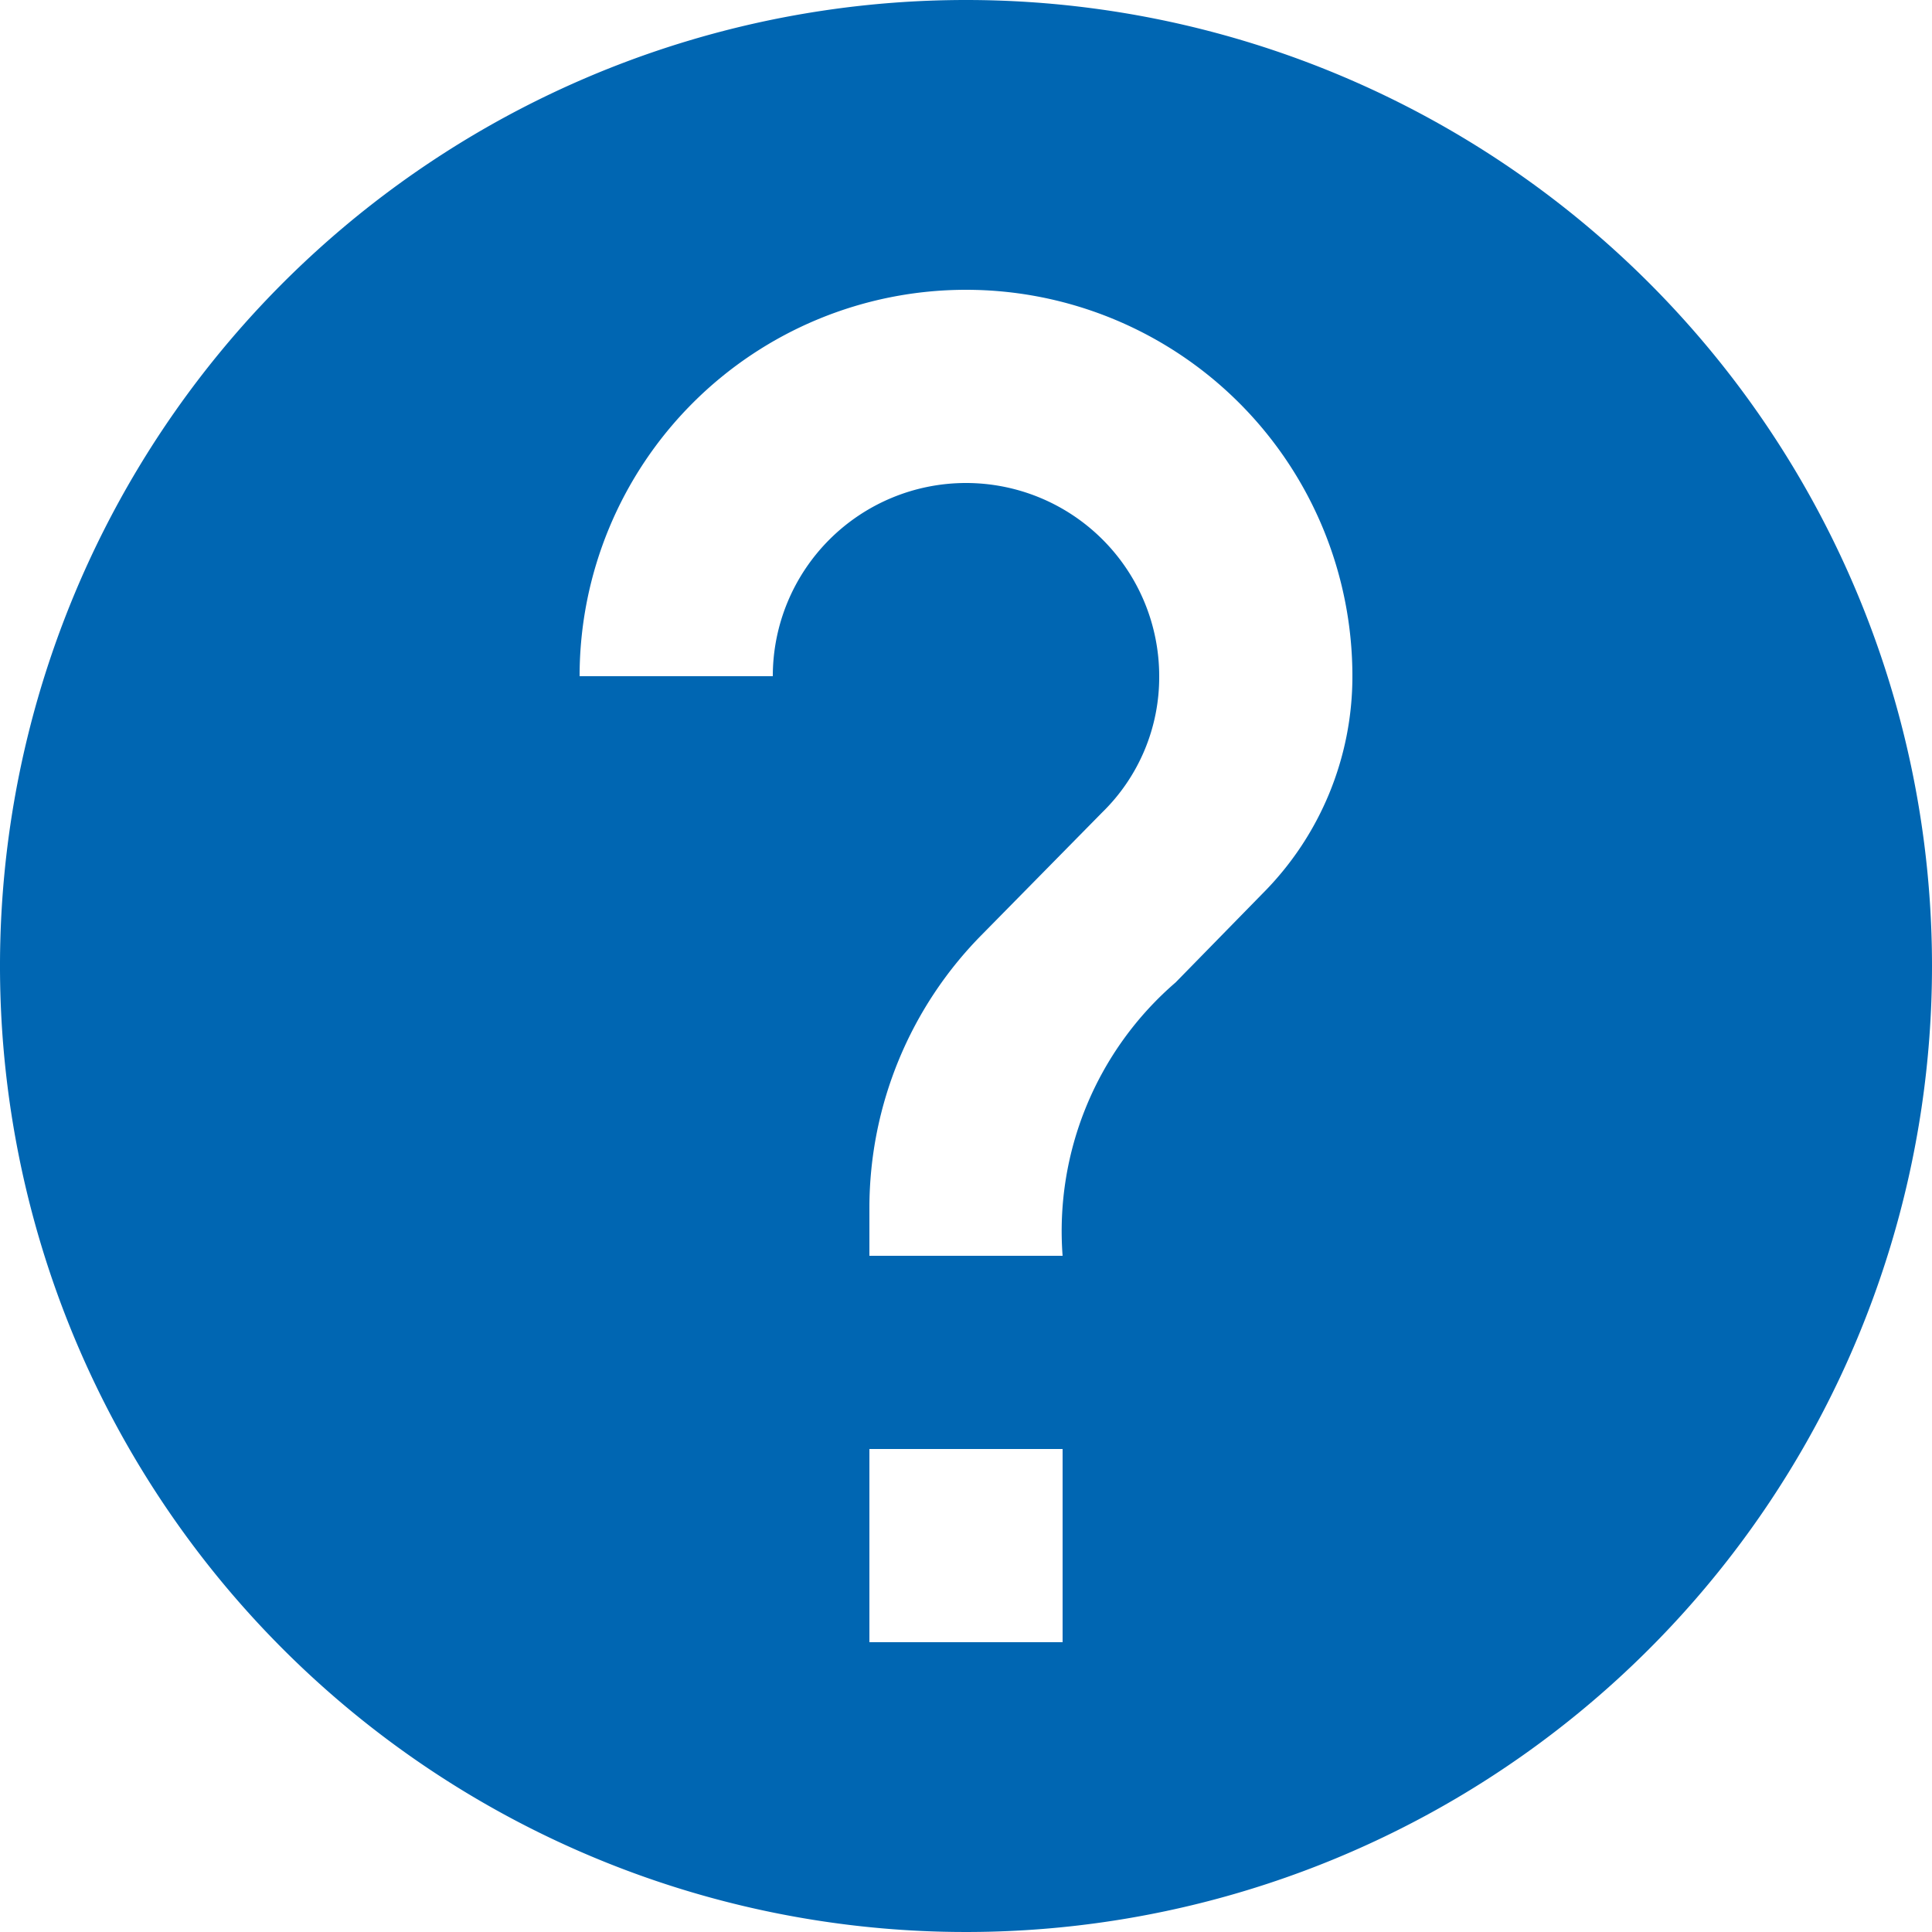 <svg xmlns="http://www.w3.org/2000/svg" width="20" height="20" viewBox="0 0 20 20">
  <path id="Path_1420" data-name="Path 1420" d="M12,2A10,10,0,1,0,22,12,10,10,0,0,0,12,2Zm1,17H11V17h2Zm2.07-7.75-.9.92A3.4,3.4,0,0,0,13,15H11v-.5a4.025,4.025,0,0,1,1.17-2.83l1.24-1.26A1.955,1.955,0,0,0,14,9a2,2,0,0,0-4,0H8a4,4,0,0,1,8,0A3.182,3.182,0,0,1,15.07,11.25Z" transform="translate(-2 -2)" fill="#0066b2"/>
</svg>
